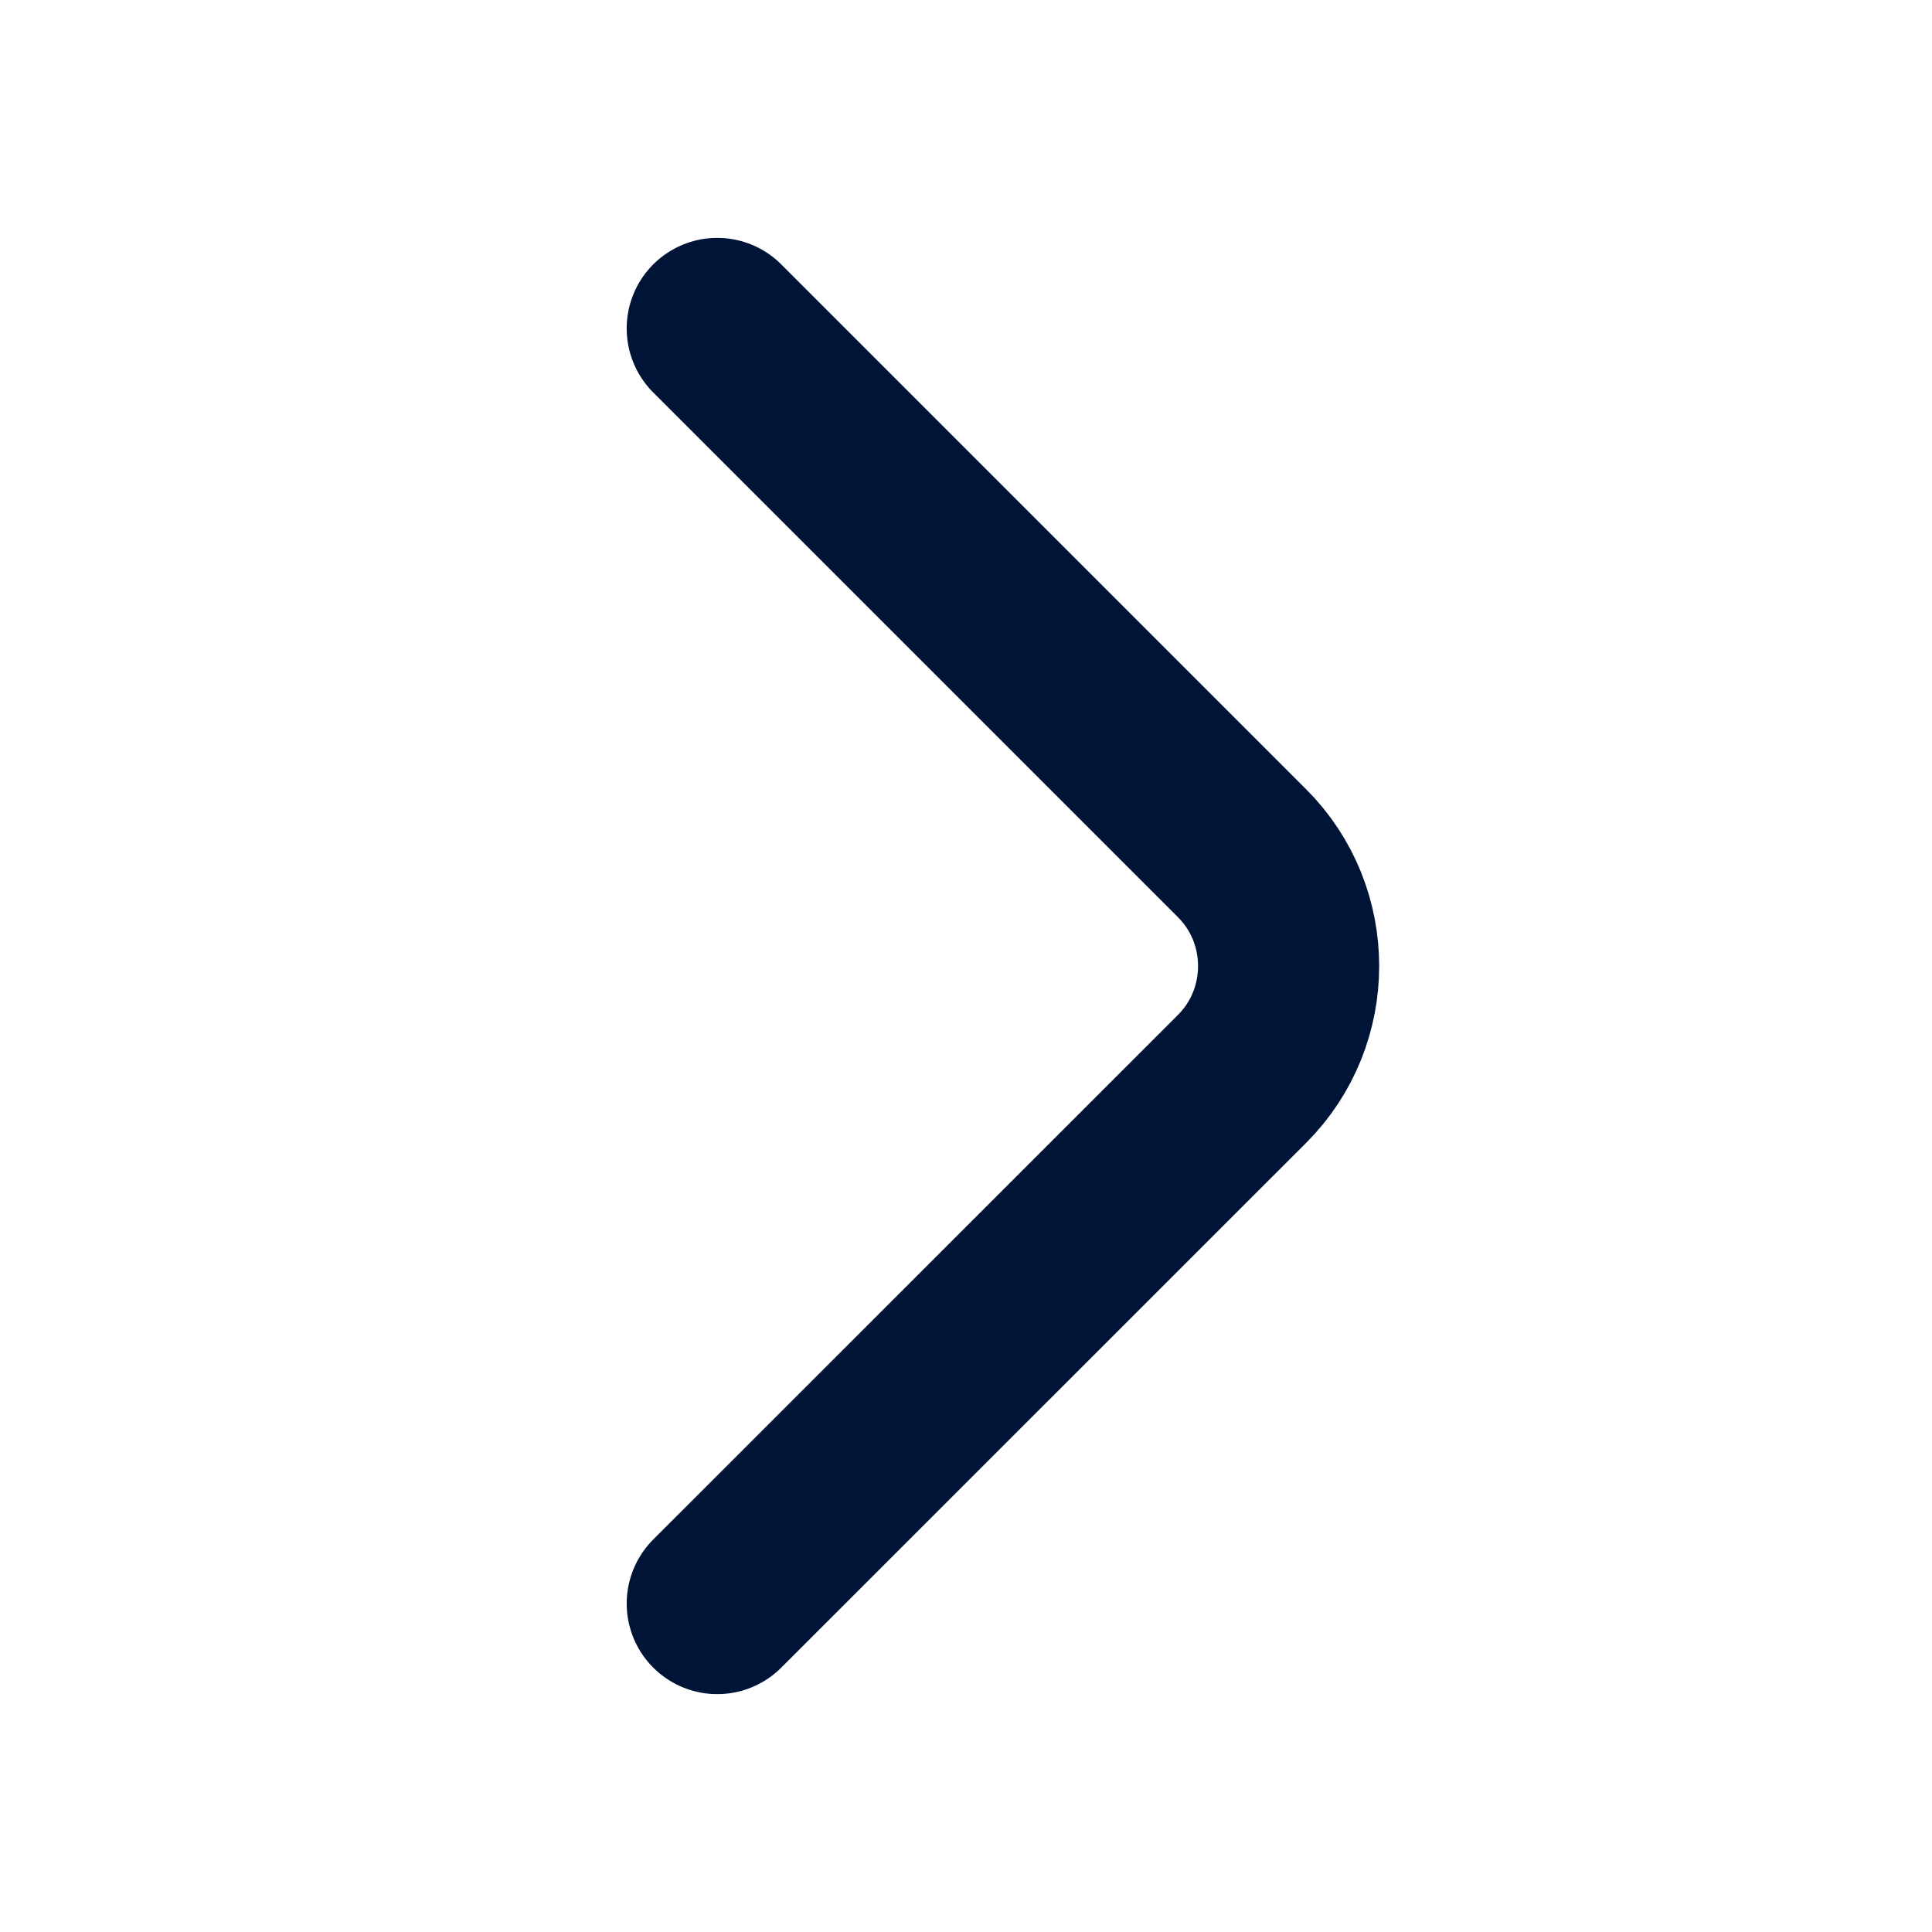 <svg width="16" height="16" viewBox="0 0 16 16" fill="none" xmlns="http://www.w3.org/2000/svg">
<path d="M5.94 13.28L10.287 8.934C10.8 8.42 10.8 7.58 10.287 7.067L5.94 2.72" stroke="#001438" stroke-width="1.5" stroke-linecap="round" stroke-linejoin="round"/>
</svg>
